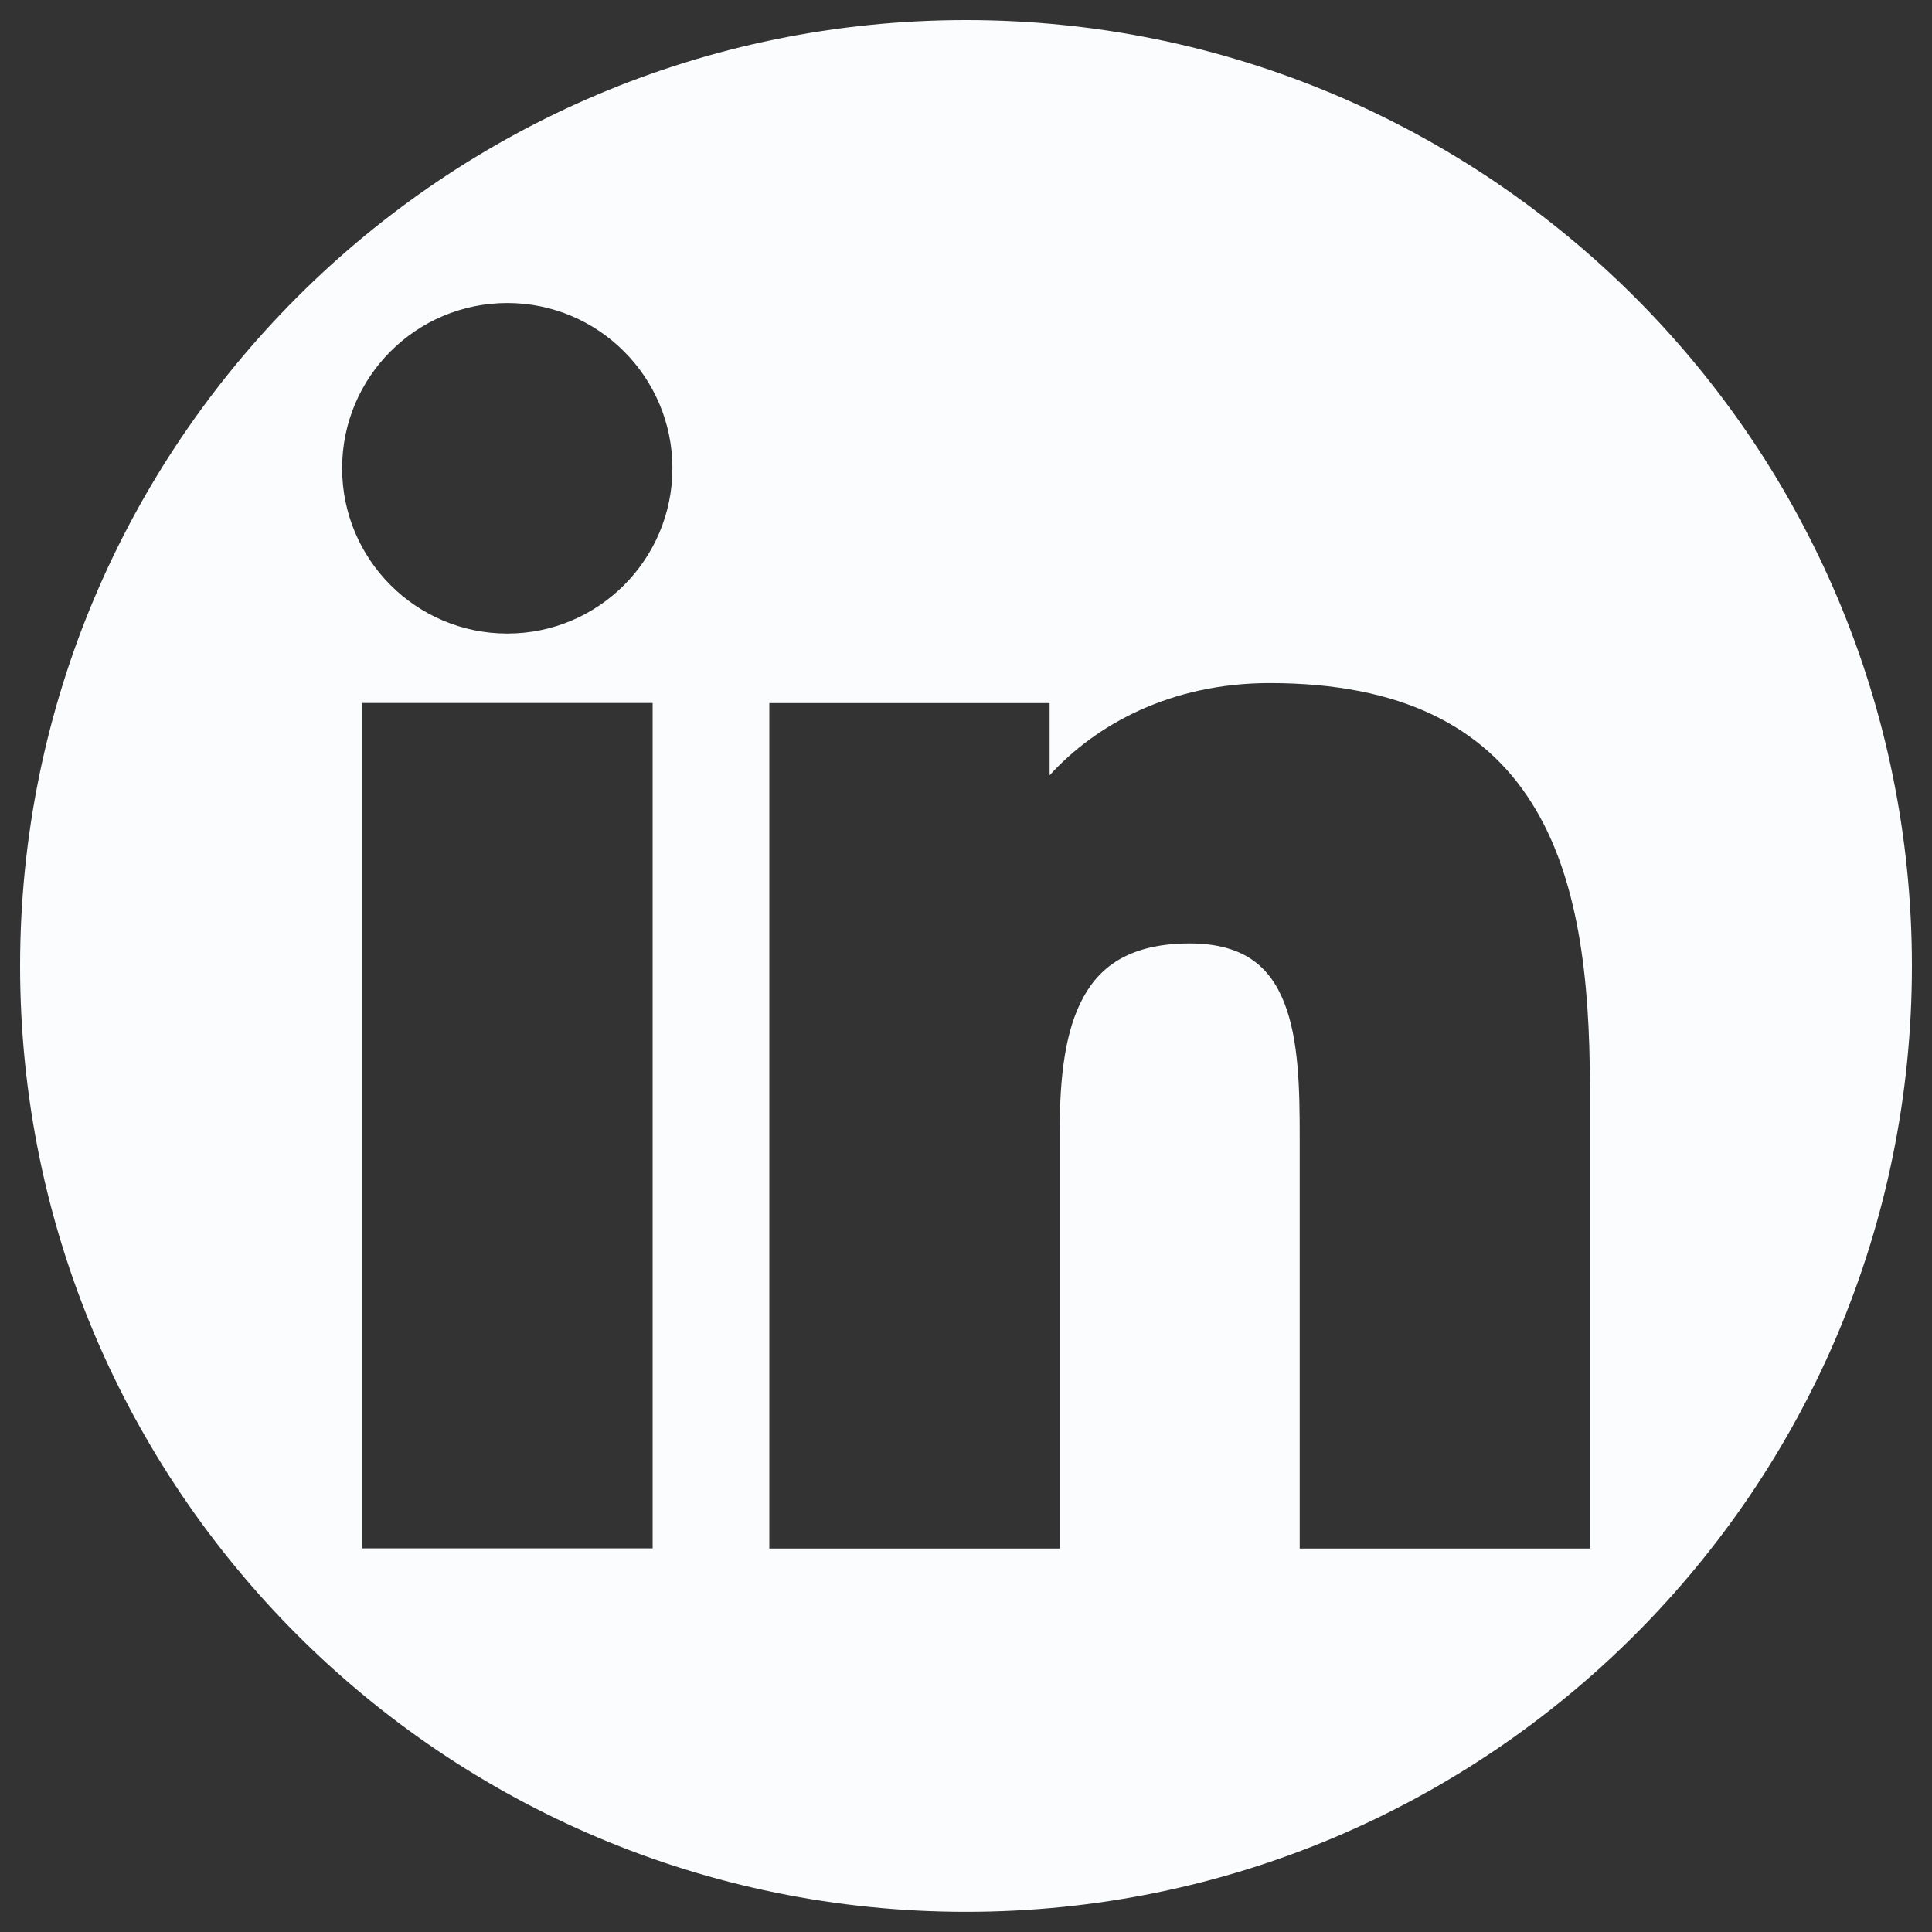 <svg width="25" height="25" viewBox="0 0 25 25" fill="none" xmlns="http://www.w3.org/2000/svg">
<rect x="0" y="0" width="25" height="25" fill="#333333" stroke="none"/>
<path d="M4.684 19.776V20.036H4.945H8.184H8.445V19.776V9.357V9.097H8.184H4.945H4.684V9.357V19.776ZM13.582 10.032V9.359V9.098H13.321H10.215H9.955V9.359V19.777V20.038H10.215H13.453H13.713V19.777V14.623C13.713 13.949 13.779 13.338 14.02 12.902C14.137 12.689 14.294 12.52 14.507 12.402C14.721 12.284 15.007 12.208 15.395 12.208C15.768 12.208 16.026 12.295 16.209 12.423C16.392 12.551 16.524 12.737 16.617 12.972C16.808 13.457 16.818 14.095 16.818 14.711V19.778V20.038H17.078H20.312H20.573V19.778V14.062C20.573 12.654 20.424 11.347 19.82 10.39C19.2 9.405 18.133 8.839 16.43 8.839C15.15 8.839 14.18 9.376 13.582 10.032ZM24.74 12.5C24.74 19.26 19.26 24.739 12.501 24.739C5.74 24.739 0.26 19.26 0.26 12.5C0.26 5.741 5.74 0.26 12.501 0.26C19.26 0.26 24.74 5.743 24.74 12.5ZM6.565 8.198C7.744 8.198 8.701 7.24 8.701 6.059C8.701 4.879 7.743 3.921 6.565 3.921C5.383 3.921 4.427 4.879 4.427 6.059C4.427 7.237 5.382 8.198 6.565 8.198Z" fill="#FAFCFE"/>
</svg>
